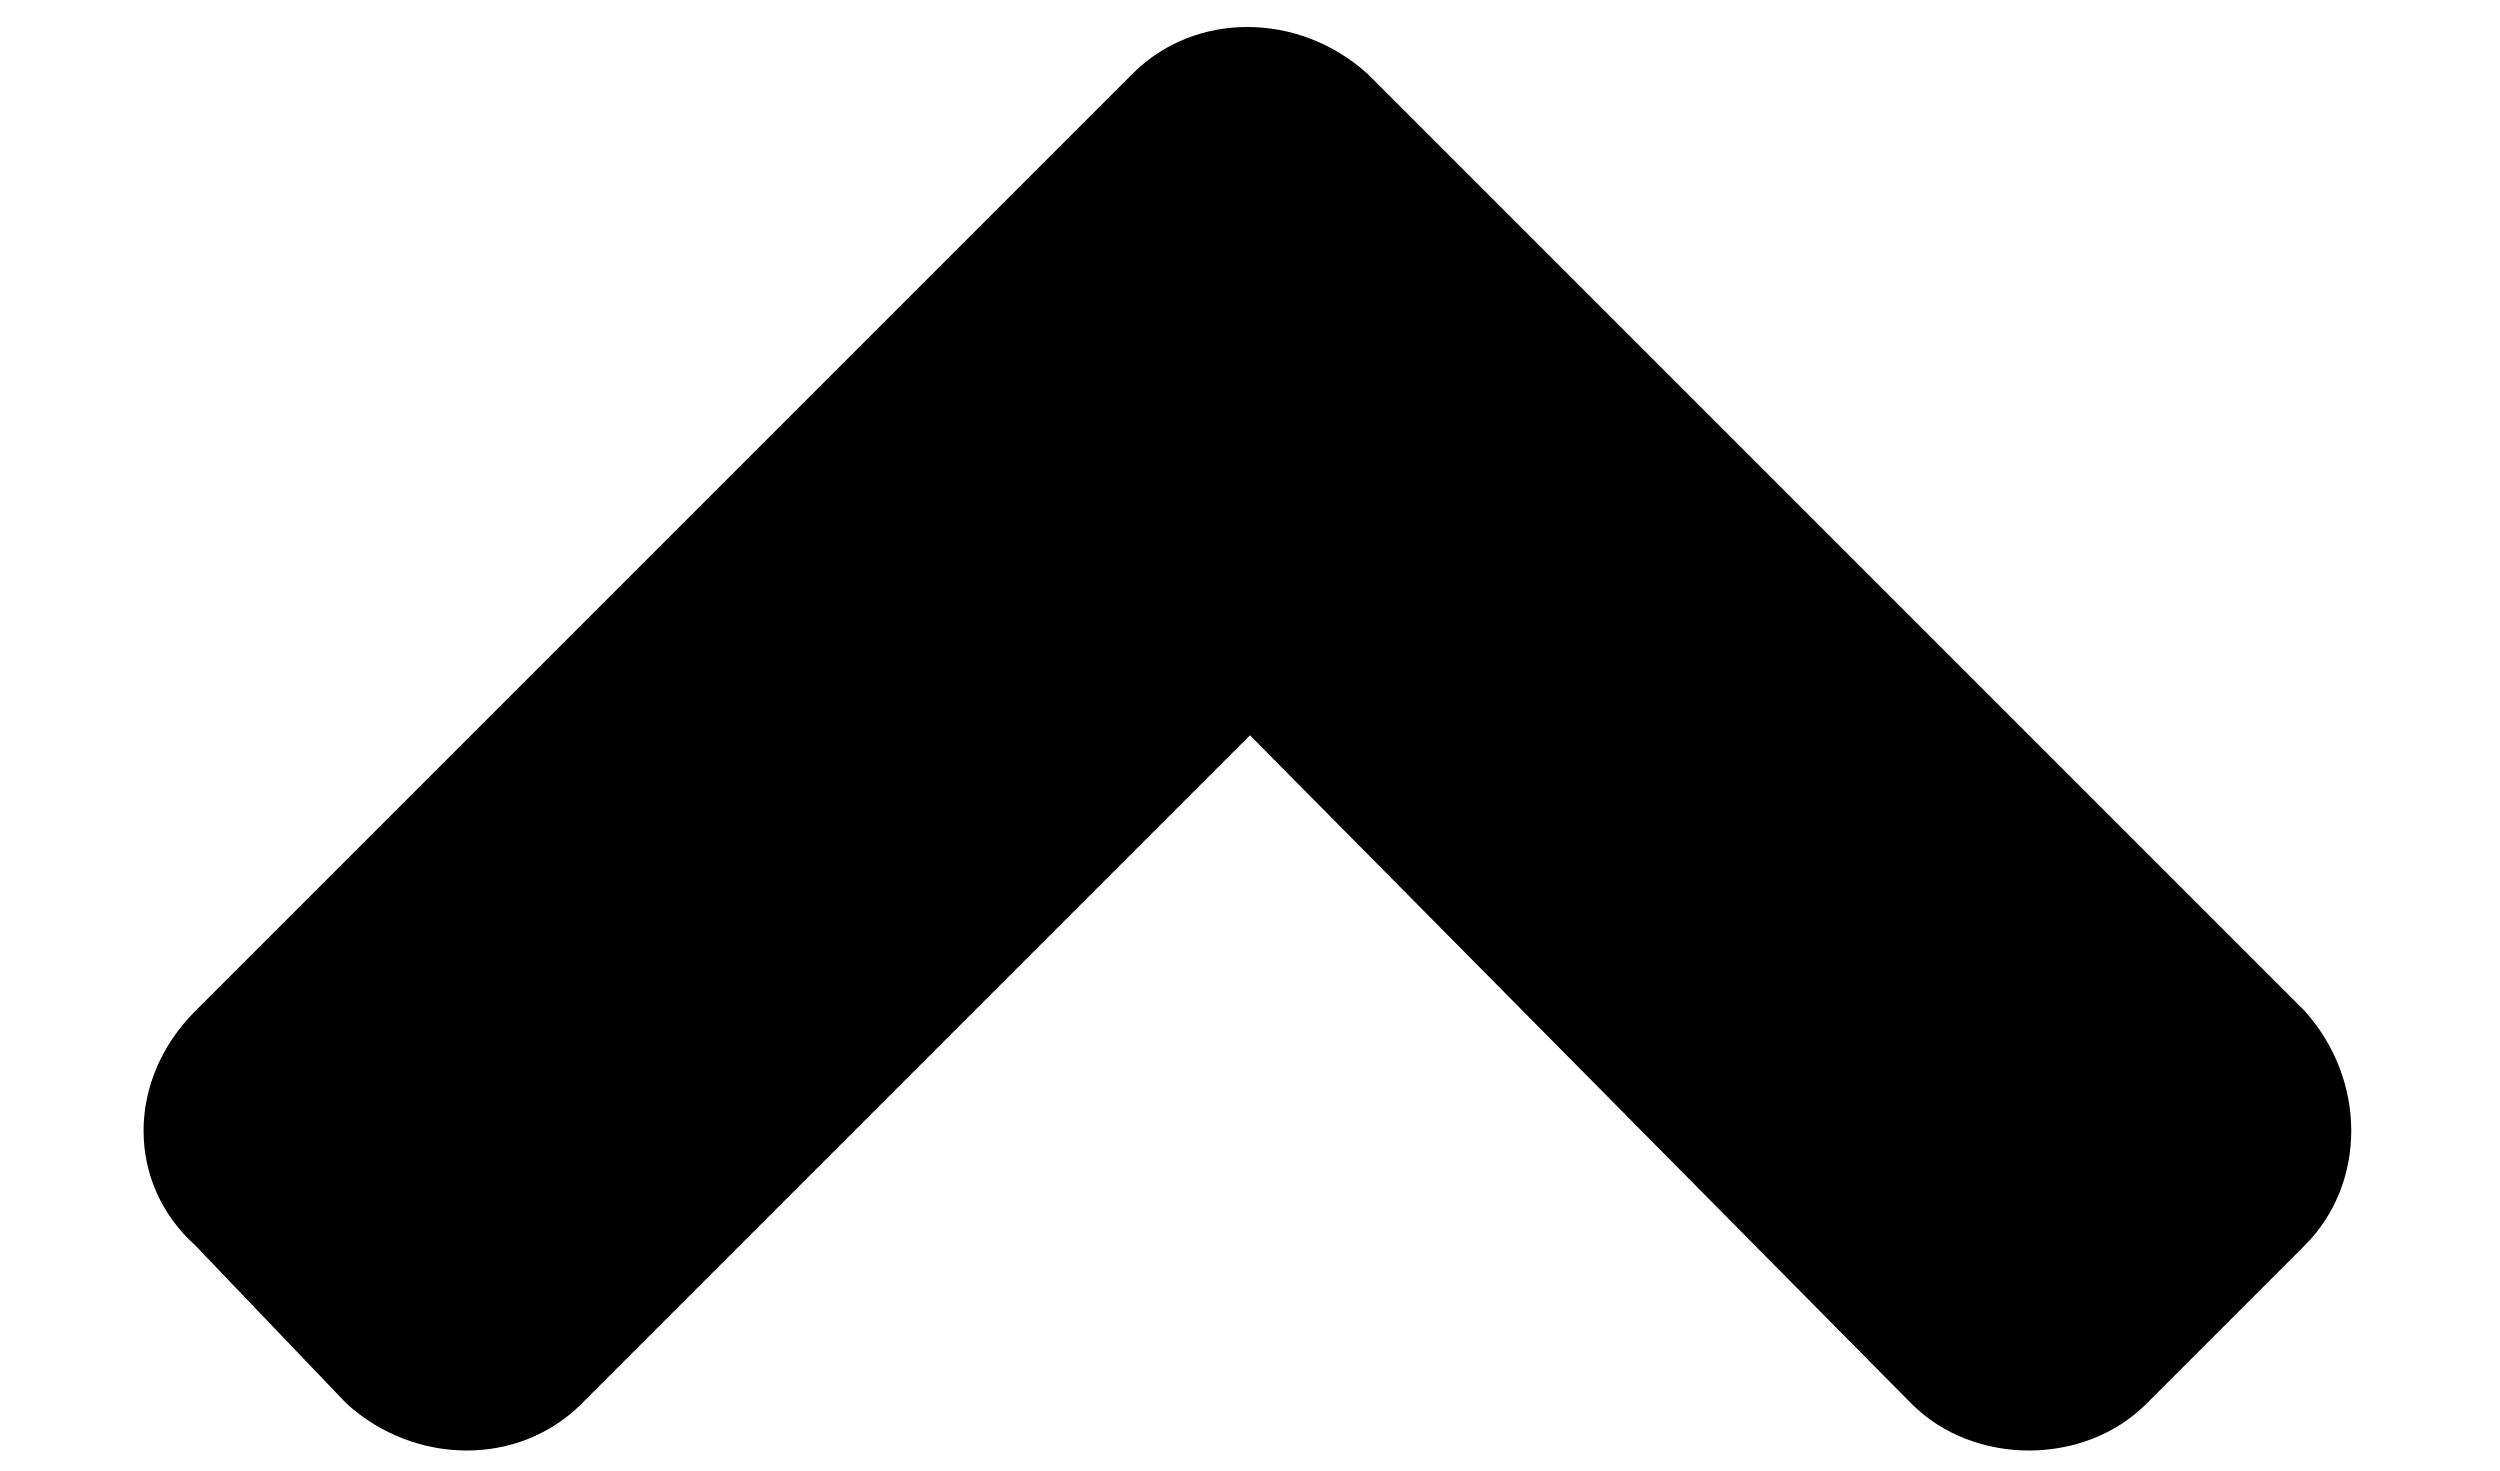 <svg width="17" height="10" viewBox="0 0 17 10" fill="none" xmlns="http://www.w3.org/2000/svg">
<path d="M9.297 0.5C8.828 0.078 8.125 0.078 7.703 0.5L1.328 6.875C0.859 7.344 0.859 8.047 1.328 8.469L2.359 9.547C2.828 9.969 3.531 9.969 3.953 9.547L8.5 5L13 9.547C13.422 9.969 14.172 9.969 14.594 9.547L15.672 8.469C16.094 8.047 16.094 7.344 15.672 6.875L9.297 0.5Z" fill="black"/>
</svg>
